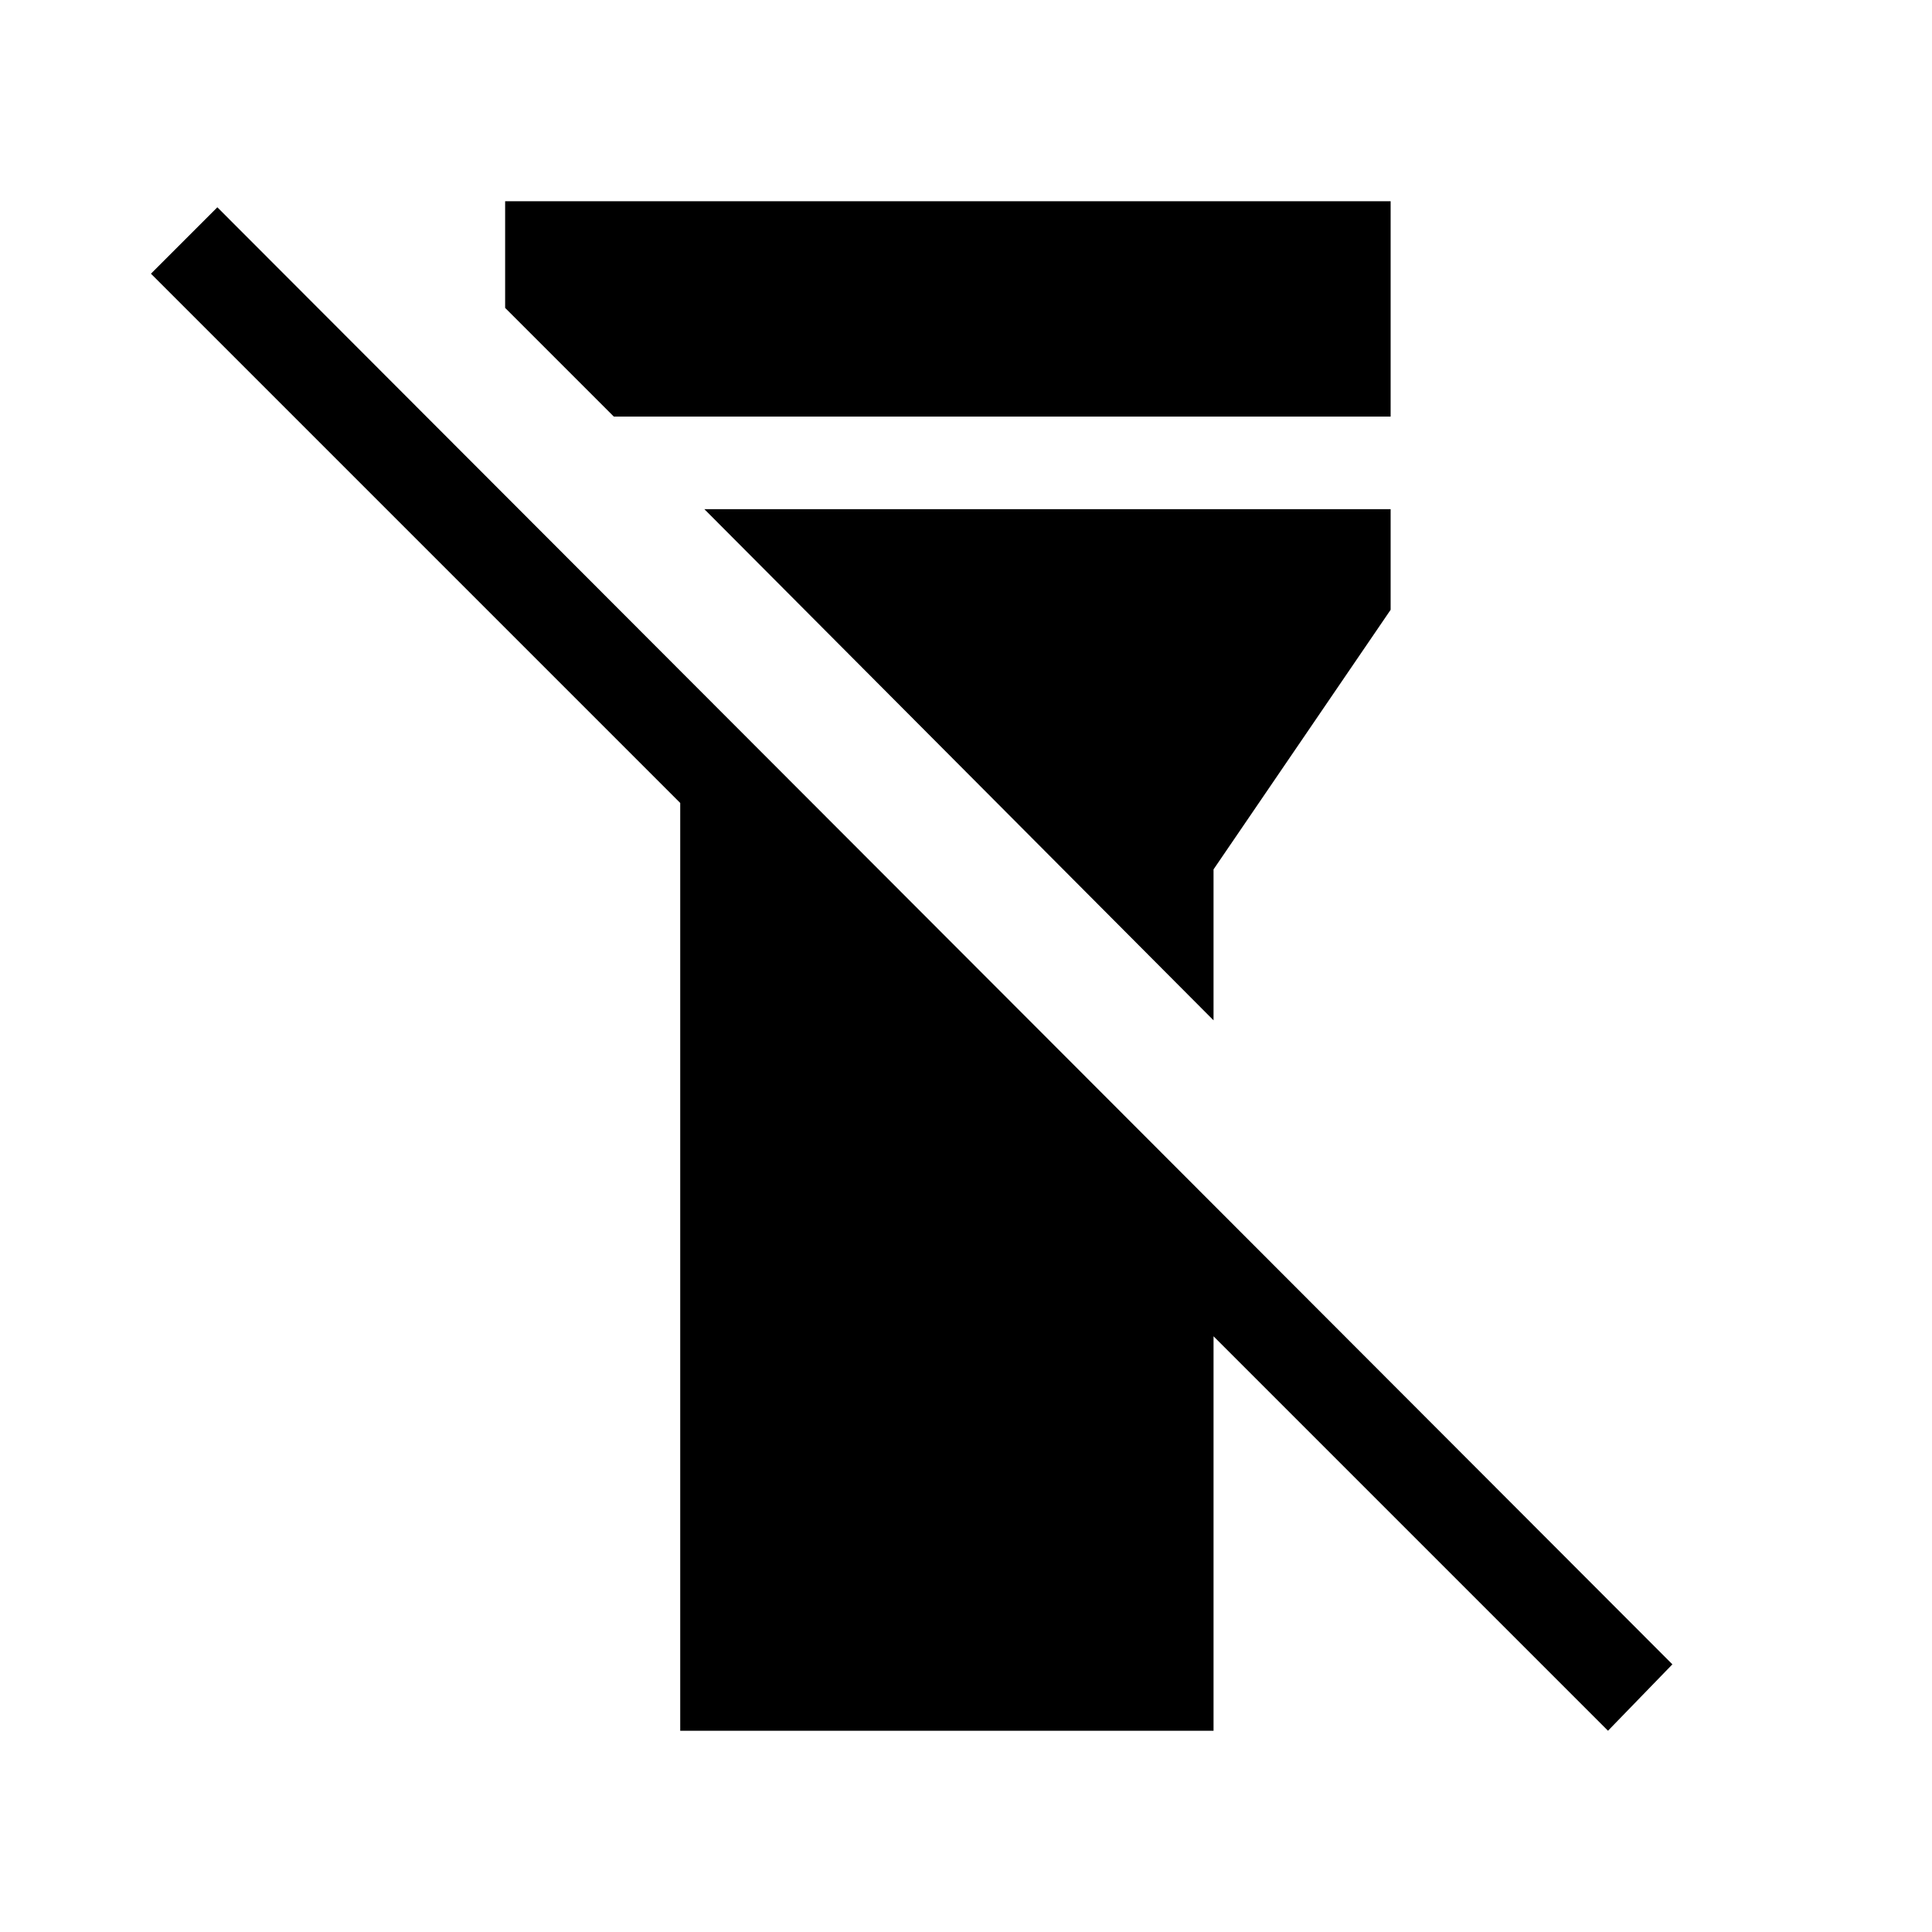 <svg xmlns="http://www.w3.org/2000/svg" height="48" width="48"><path d="M16.9 43V19.95L3.75 6.8 5.4 5.15l36.15 36.2-1.6 1.65-9.8-9.8V43ZM12.55 7.65V5h22v5.35h-19.3Zm17.6 17.7L17.5 12.65h17.05v2.5l-4.4 6.45Z"/></svg>
